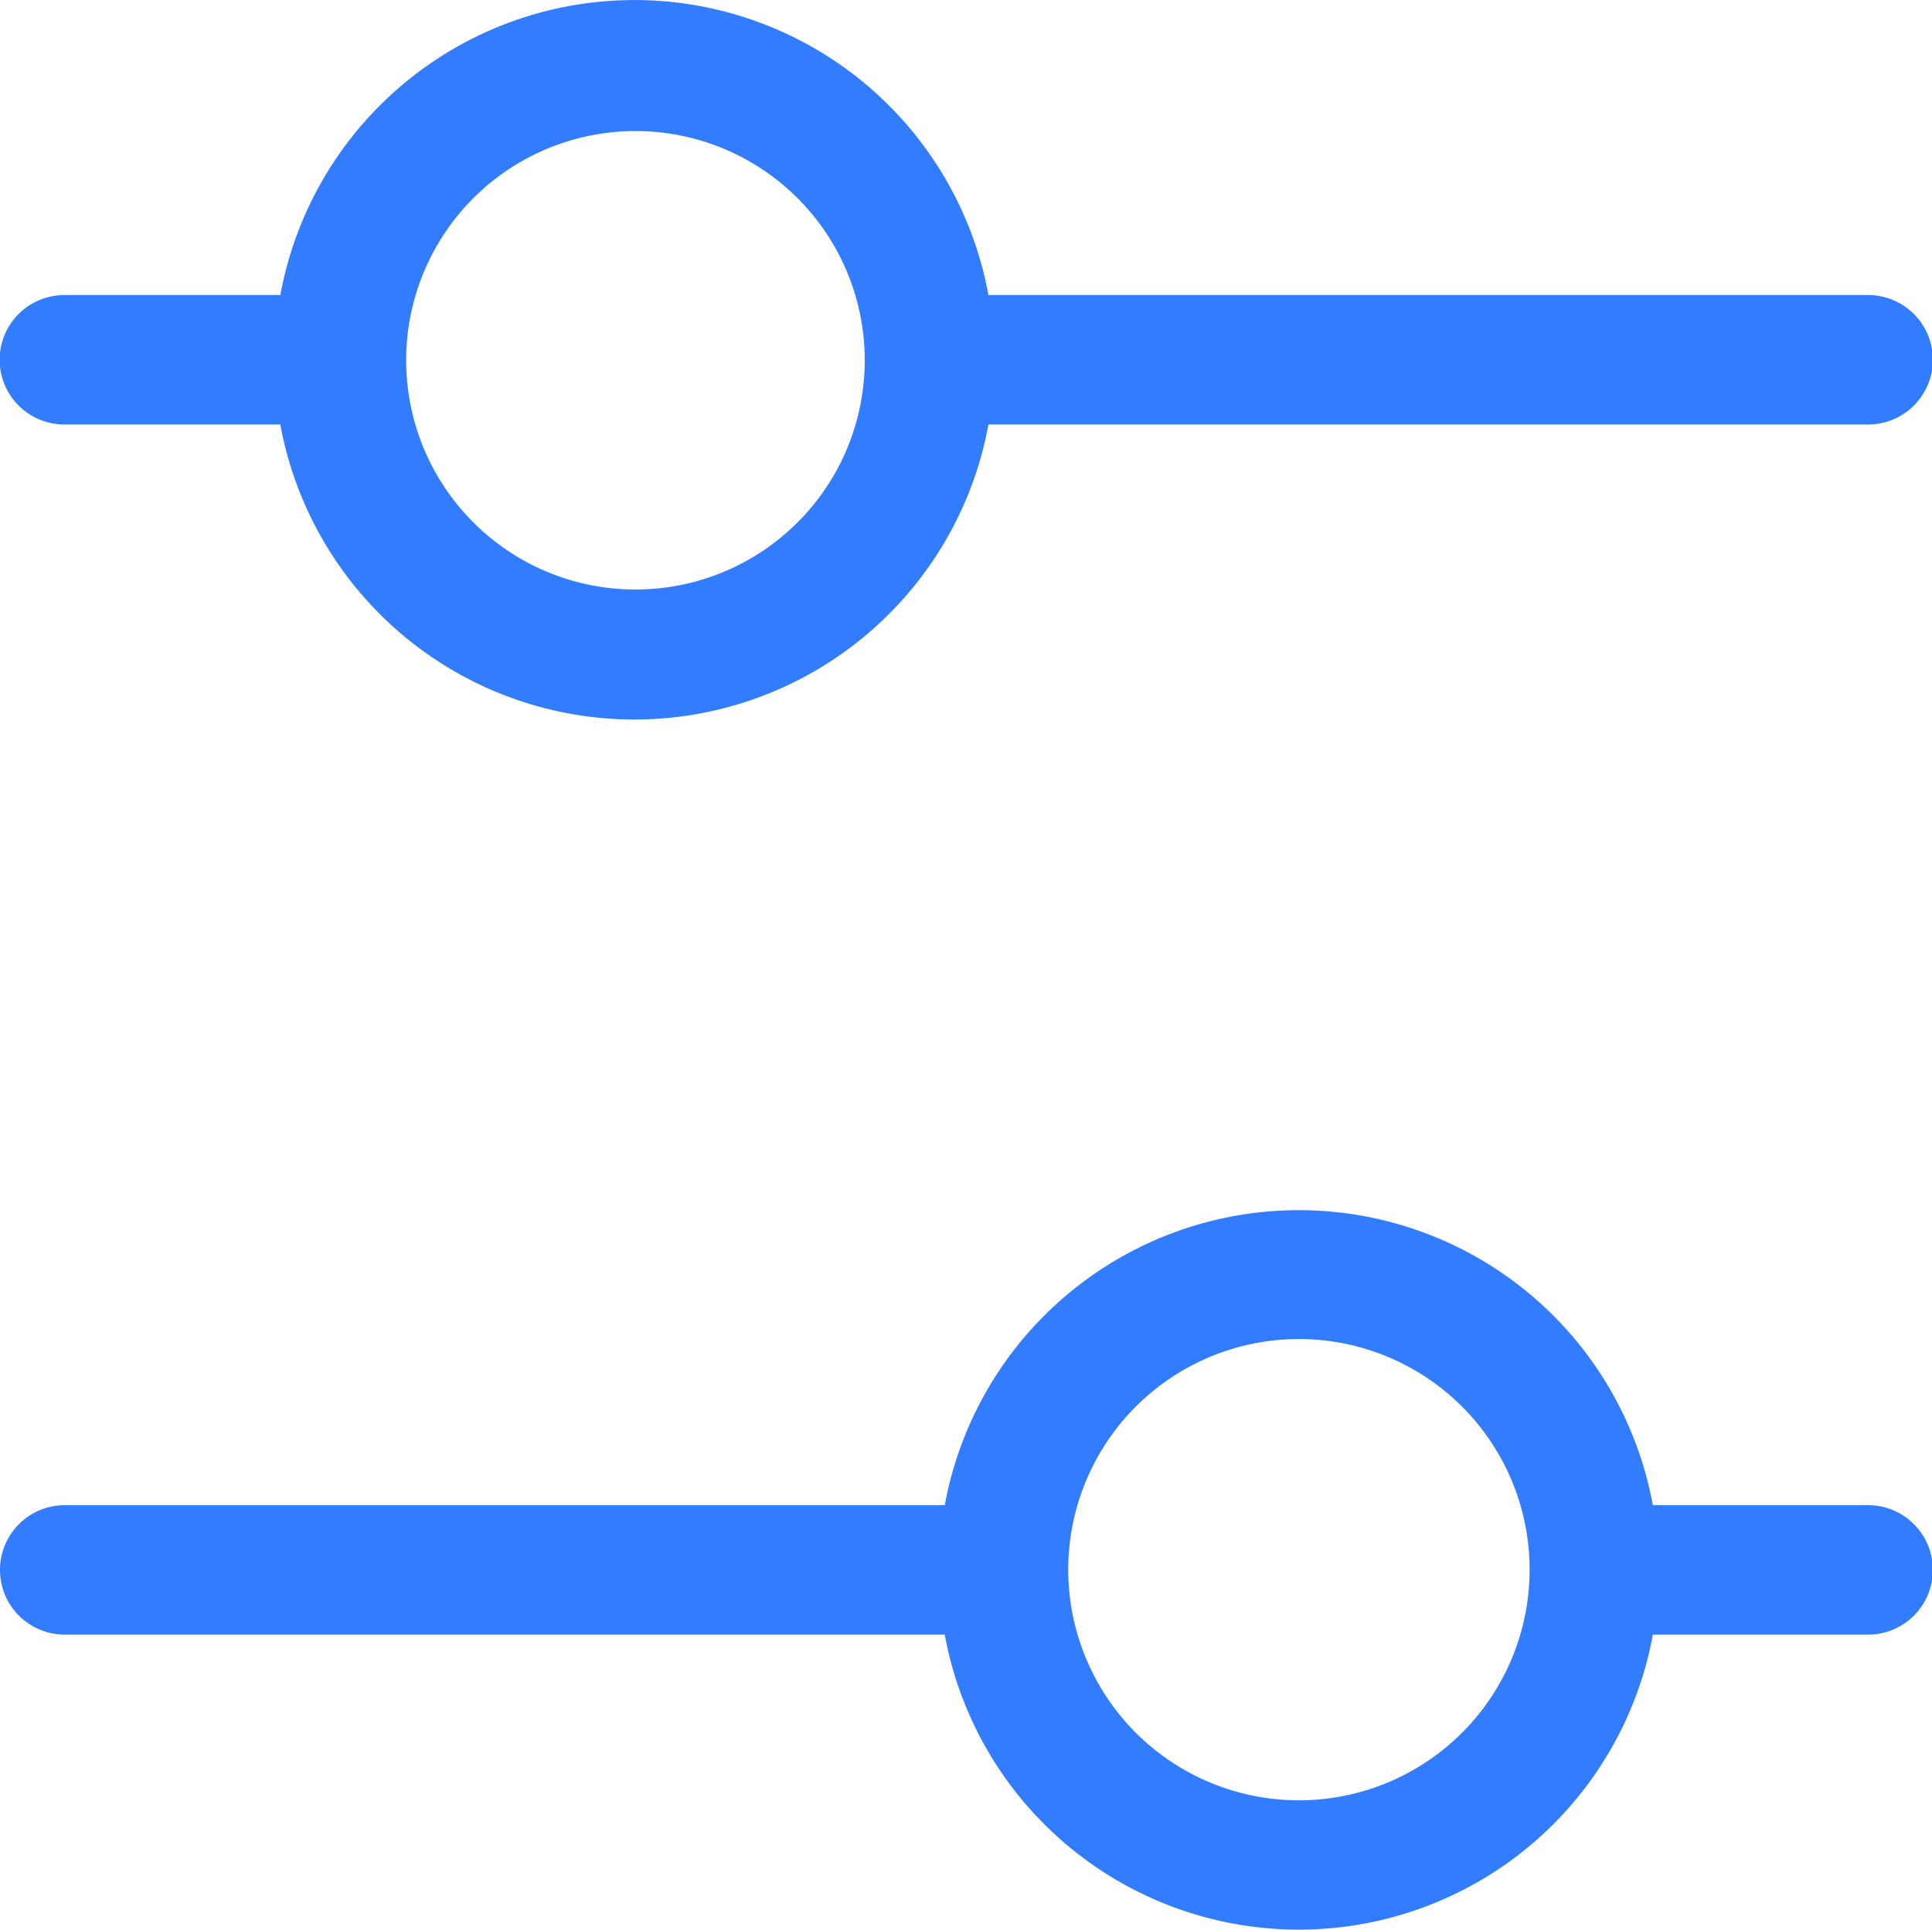 <?xml version="1.0" standalone="no"?><!DOCTYPE svg PUBLIC "-//W3C//DTD SVG 1.1//EN" "http://www.w3.org/Graphics/SVG/1.1/DTD/svg11.dtd"><svg t="1724758274836" class="icon" viewBox="0 0 1025 1024" version="1.1" xmlns="http://www.w3.org/2000/svg" p-id="3244" xmlns:xlink="http://www.w3.org/1999/xlink" width="32.031" height="32"><path d="M991.296 156.57H524.403a190.956 190.956 0 0 0-375.662 0H34.341a34.341 34.341 0 1 0 0 68.681h114.377a190.968 190.968 0 0 0 375.685 0h466.894a34.341 34.341 0 0 0 0-68.681zM423.007 277.345a121.646 121.646 0 1 1 30.906-52.095 121.451 121.451 0 0 1-30.906 52.095zM0 833.078a34.341 34.341 0 0 0 34.341 34.341h466.882a190.968 190.968 0 0 0 375.685 0h114.388a34.341 34.341 0 0 0 0-68.681h-114.4a190.956 190.956 0 0 0-375.662 0H34.341a34.341 34.341 0 0 0-34.341 34.341z m571.69 34.341a122.39 122.39 0 1 1 30.906 52.095 122.355 122.355 0 0 1-30.895-52.095z" p-id="3245" fill="#327cff"></path></svg>